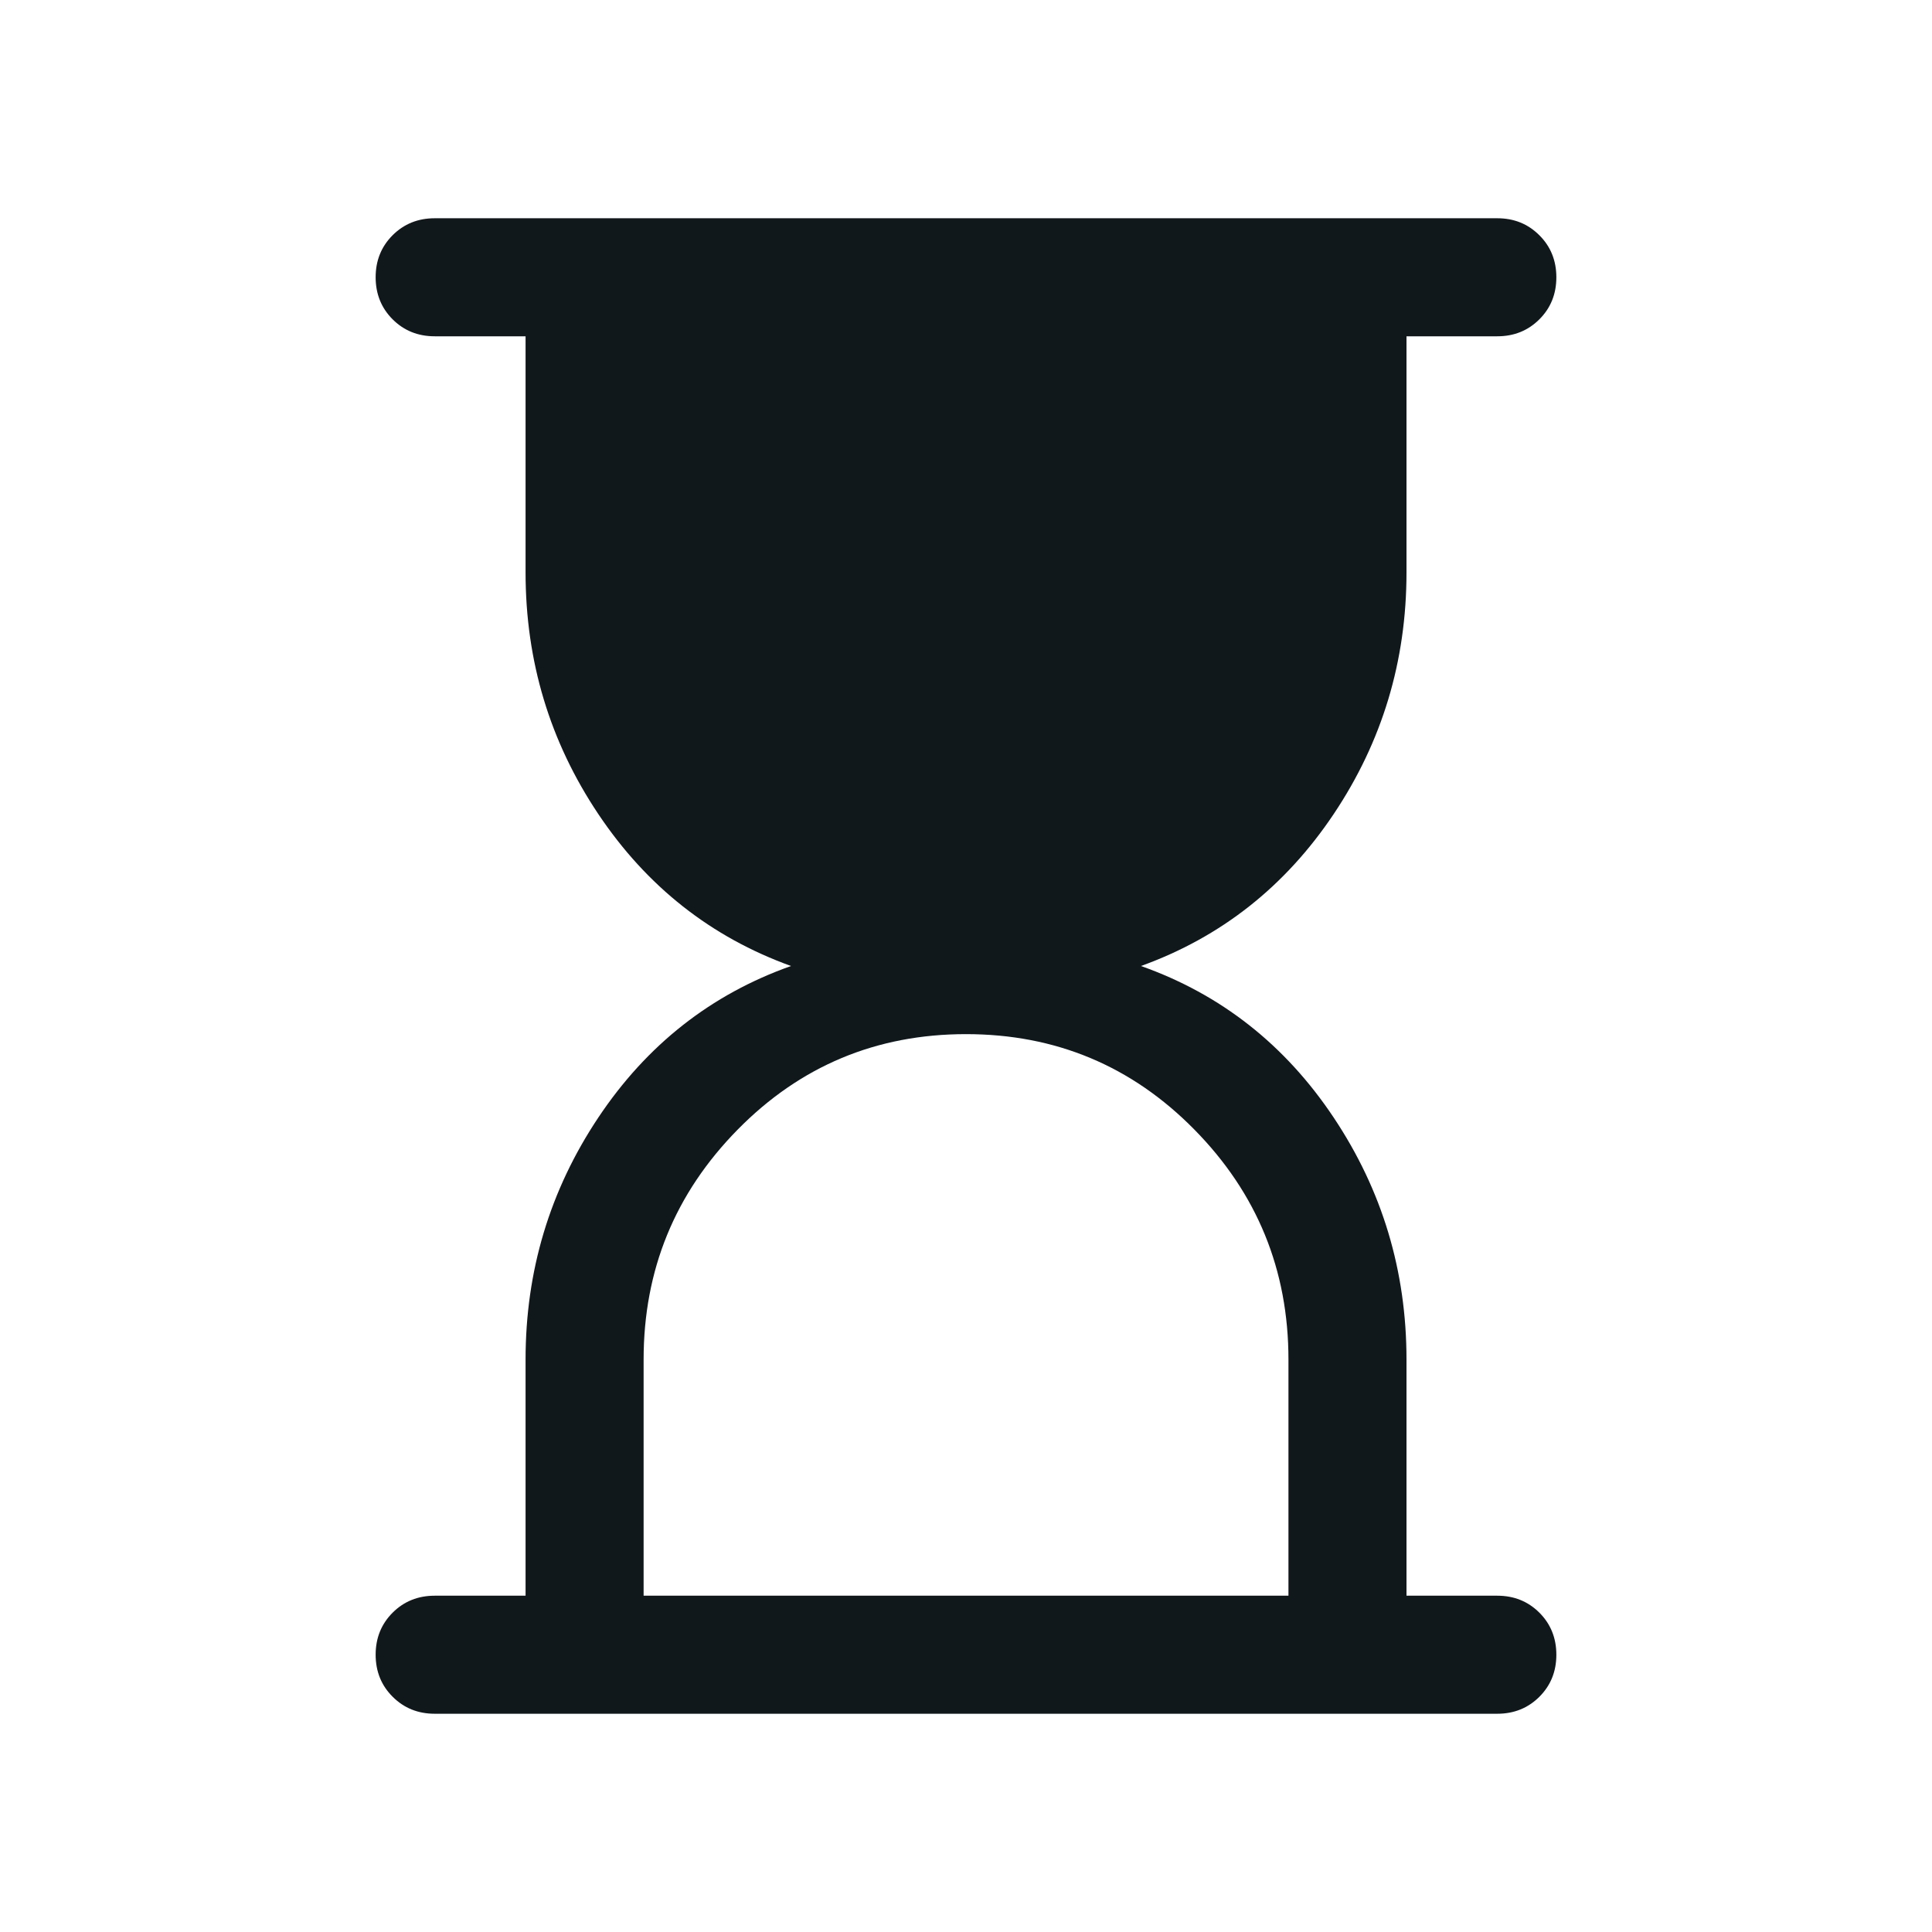 <svg width="30" height="30" viewBox="0 0 30 30" fill="none" xmlns="http://www.w3.org/2000/svg">
<mask id="mask0_5146_17921" style="mask-type:alpha" maskUnits="userSpaceOnUse" x="0" y="0" width="30" height="30">
<rect x="0.333" y="0.333" width="29.333" height="29.333" fill="#D9D9D9"/>
</mask>
<g mask="url(#mask0_5146_17921)">
<path d="M9.994 24.778H20.007V21.111C20.007 19.72 19.52 18.529 18.547 17.541C17.574 16.552 16.392 16.058 15 16.058C13.609 16.058 12.426 16.552 11.453 17.542C10.48 18.532 9.994 19.721 9.994 21.111V24.778ZM6.75 26.611C6.49 26.611 6.273 26.523 6.097 26.347C5.921 26.172 5.833 25.954 5.833 25.694C5.833 25.434 5.921 25.217 6.097 25.041C6.273 24.866 6.49 24.778 6.75 24.778H8.161V21.111C8.161 19.735 8.537 18.483 9.29 17.354C10.043 16.225 11.041 15.44 12.283 15C11.041 14.552 10.043 13.765 9.29 12.64C8.537 11.515 8.161 10.265 8.161 8.889V5.222H6.75C6.49 5.222 6.273 5.134 6.097 4.959C5.921 4.783 5.833 4.565 5.833 4.305C5.833 4.045 5.921 3.828 6.097 3.652C6.273 3.477 6.49 3.389 6.75 3.389H23.25C23.51 3.389 23.727 3.477 23.903 3.653C24.079 3.828 24.167 4.046 24.167 4.306C24.167 4.566 24.079 4.783 23.903 4.959C23.727 5.134 23.51 5.222 23.25 5.222H21.84V8.889C21.84 10.265 21.463 11.515 20.71 12.64C19.957 13.765 18.96 14.552 17.717 15C18.96 15.44 19.957 16.225 20.71 17.354C21.463 18.483 21.84 19.735 21.84 21.111V24.778H23.25C23.51 24.778 23.727 24.866 23.903 25.041C24.079 25.217 24.167 25.435 24.167 25.695C24.167 25.955 24.079 26.172 23.903 26.348C23.727 26.523 23.51 26.611 23.25 26.611H6.75Z" fill="#11181C"/>
</g>
</svg>
